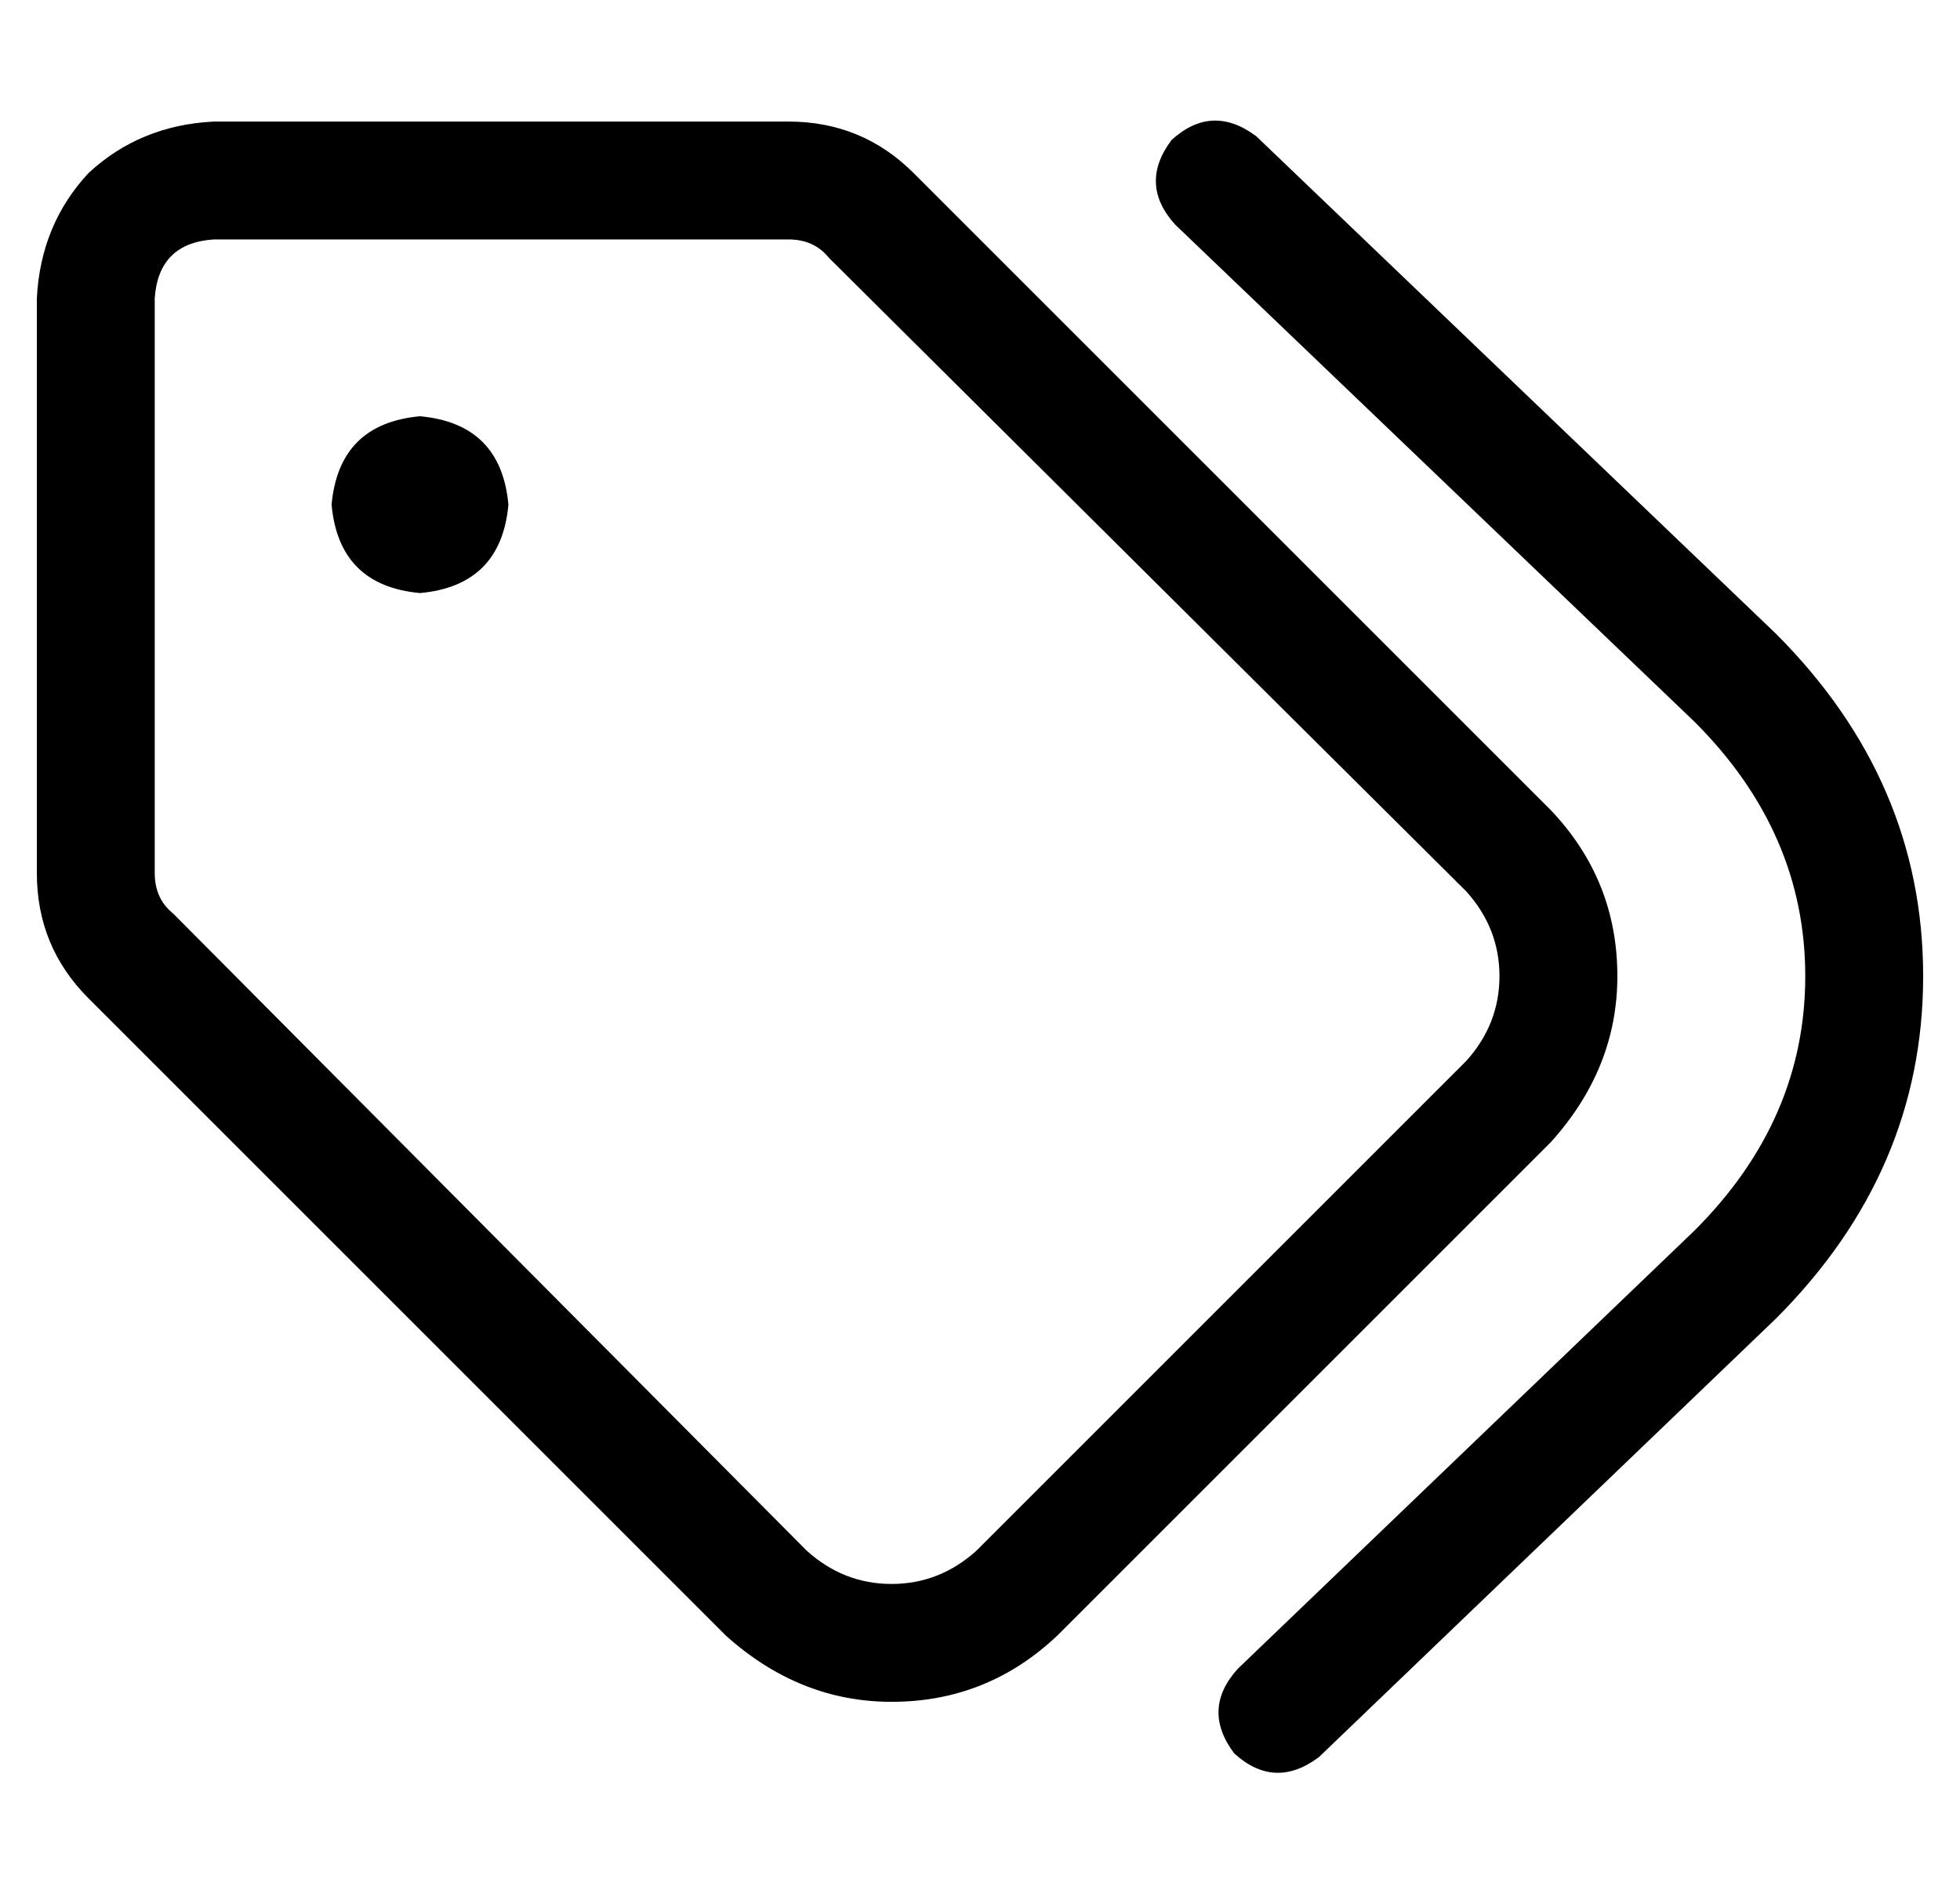 <?xml version="1.0" standalone="no"?>
<!DOCTYPE svg PUBLIC "-//W3C//DTD SVG 1.1//EN" "http://www.w3.org/Graphics/SVG/1.1/DTD/svg11.dtd" >
<svg xmlns="http://www.w3.org/2000/svg" xmlns:xlink="http://www.w3.org/1999/xlink" version="1.1" viewBox="-10 -40 532 512">
   <path fill="currentColor"
d="M204 -7q20 0 34 14l173 173v0q18 19 18 45q0 25 -18 45l-134 134v0q-19 18 -45 18q-25 0 -45 -18l-173 -173v0q-14 -14 -14 -34v-156v0q1 -20 14 -34q14 -13 34 -14h156v0zM37 208l172 173l-172 -173l172 173q10 9 23 9t23 -9l133 -133v0q9 -10 9 -23t-9 -23l-173 -172v0
q-4 -5 -11 -5h-156v0q-15 1 -16 16v156v0q0 7 5 11v0zM308 -2q11 -10 23 -1l141 135v0q40 40 40 93t-40 93l-124 119v0q-12 9 -23 -1q-9 -12 1 -23l124 -119v0q30 -30 30 -69t-30 -69l-141 -135v0q-10 -11 -1 -23v0zM104 73q22 2 24 24q-2 22 -24 24q-22 -2 -24 -24
q2 -22 24 -24v0z" />
</svg>

